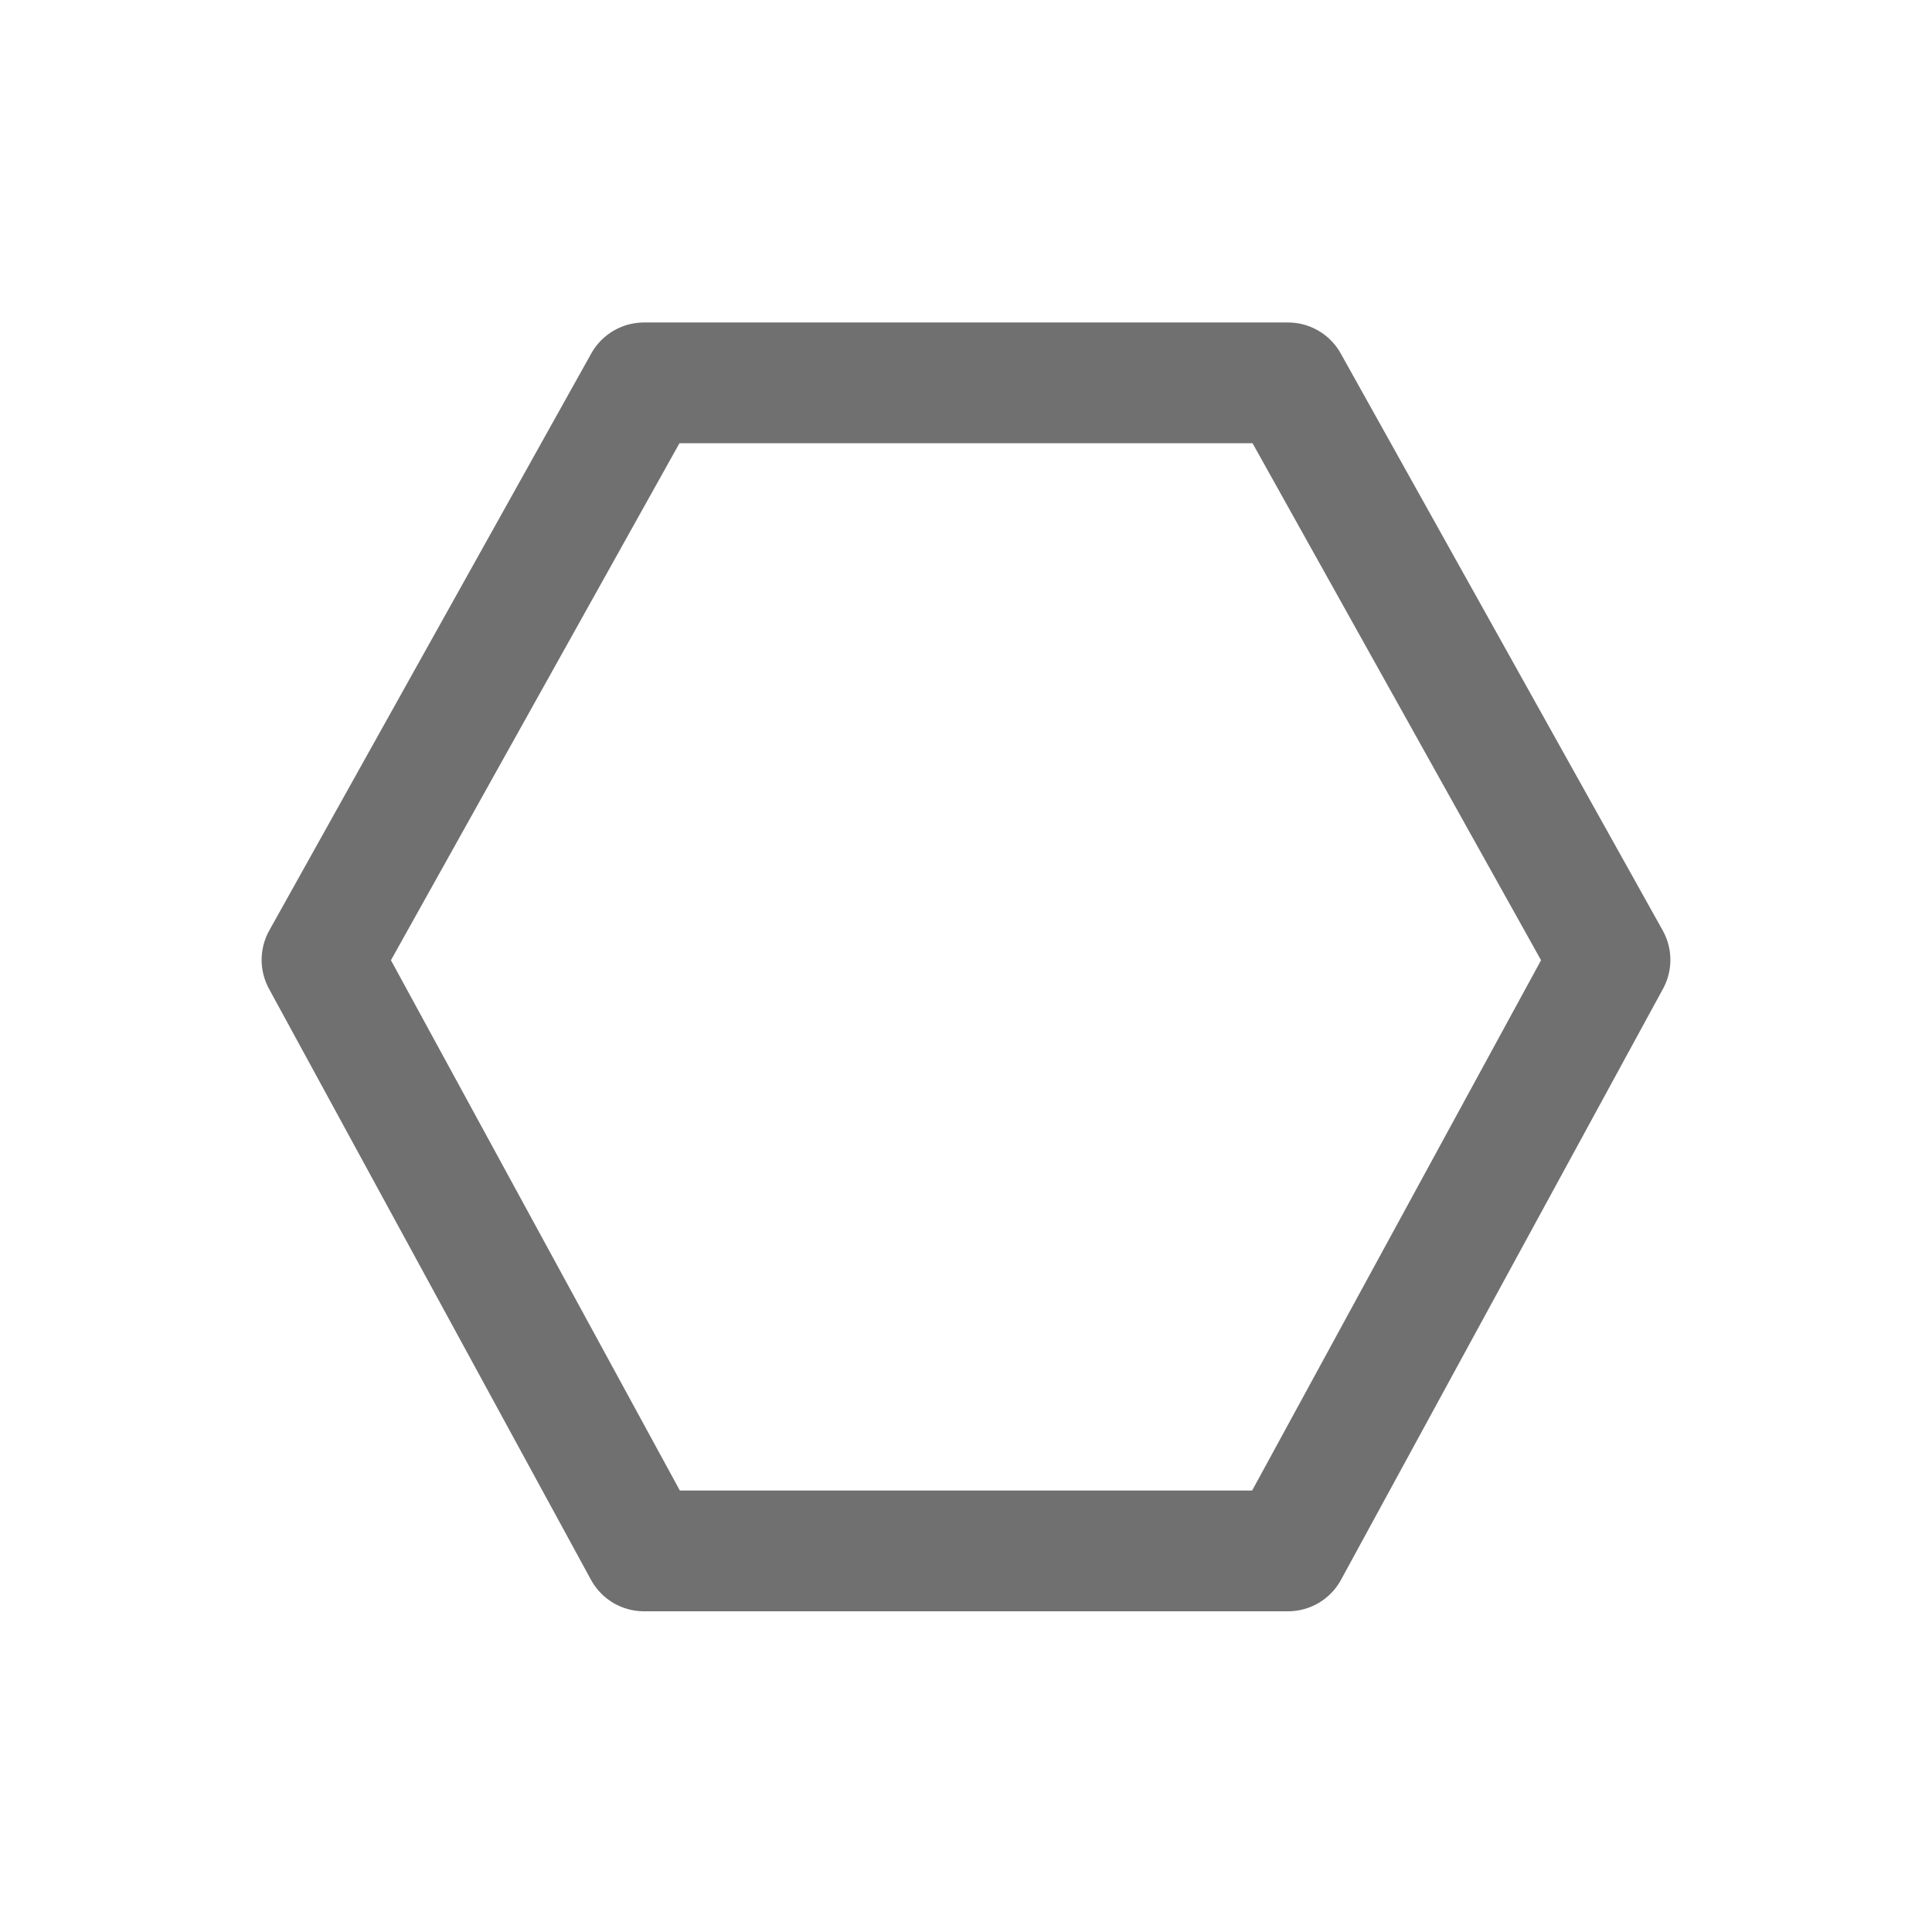 <svg xmlns="http://www.w3.org/2000/svg" width="24" height="24"><defs><clipPath id="a"><path d="M0 0h24v24H0z"/></clipPath></defs><g clip-path="url(#a)"><path d="M8 4.756l-4 7.168 4 7.342h8l4-7.342-4-7.168z" fill="none" stroke="#707070" stroke-linecap="round" stroke-linejoin="round" stroke-width="1.5"/></g></svg>